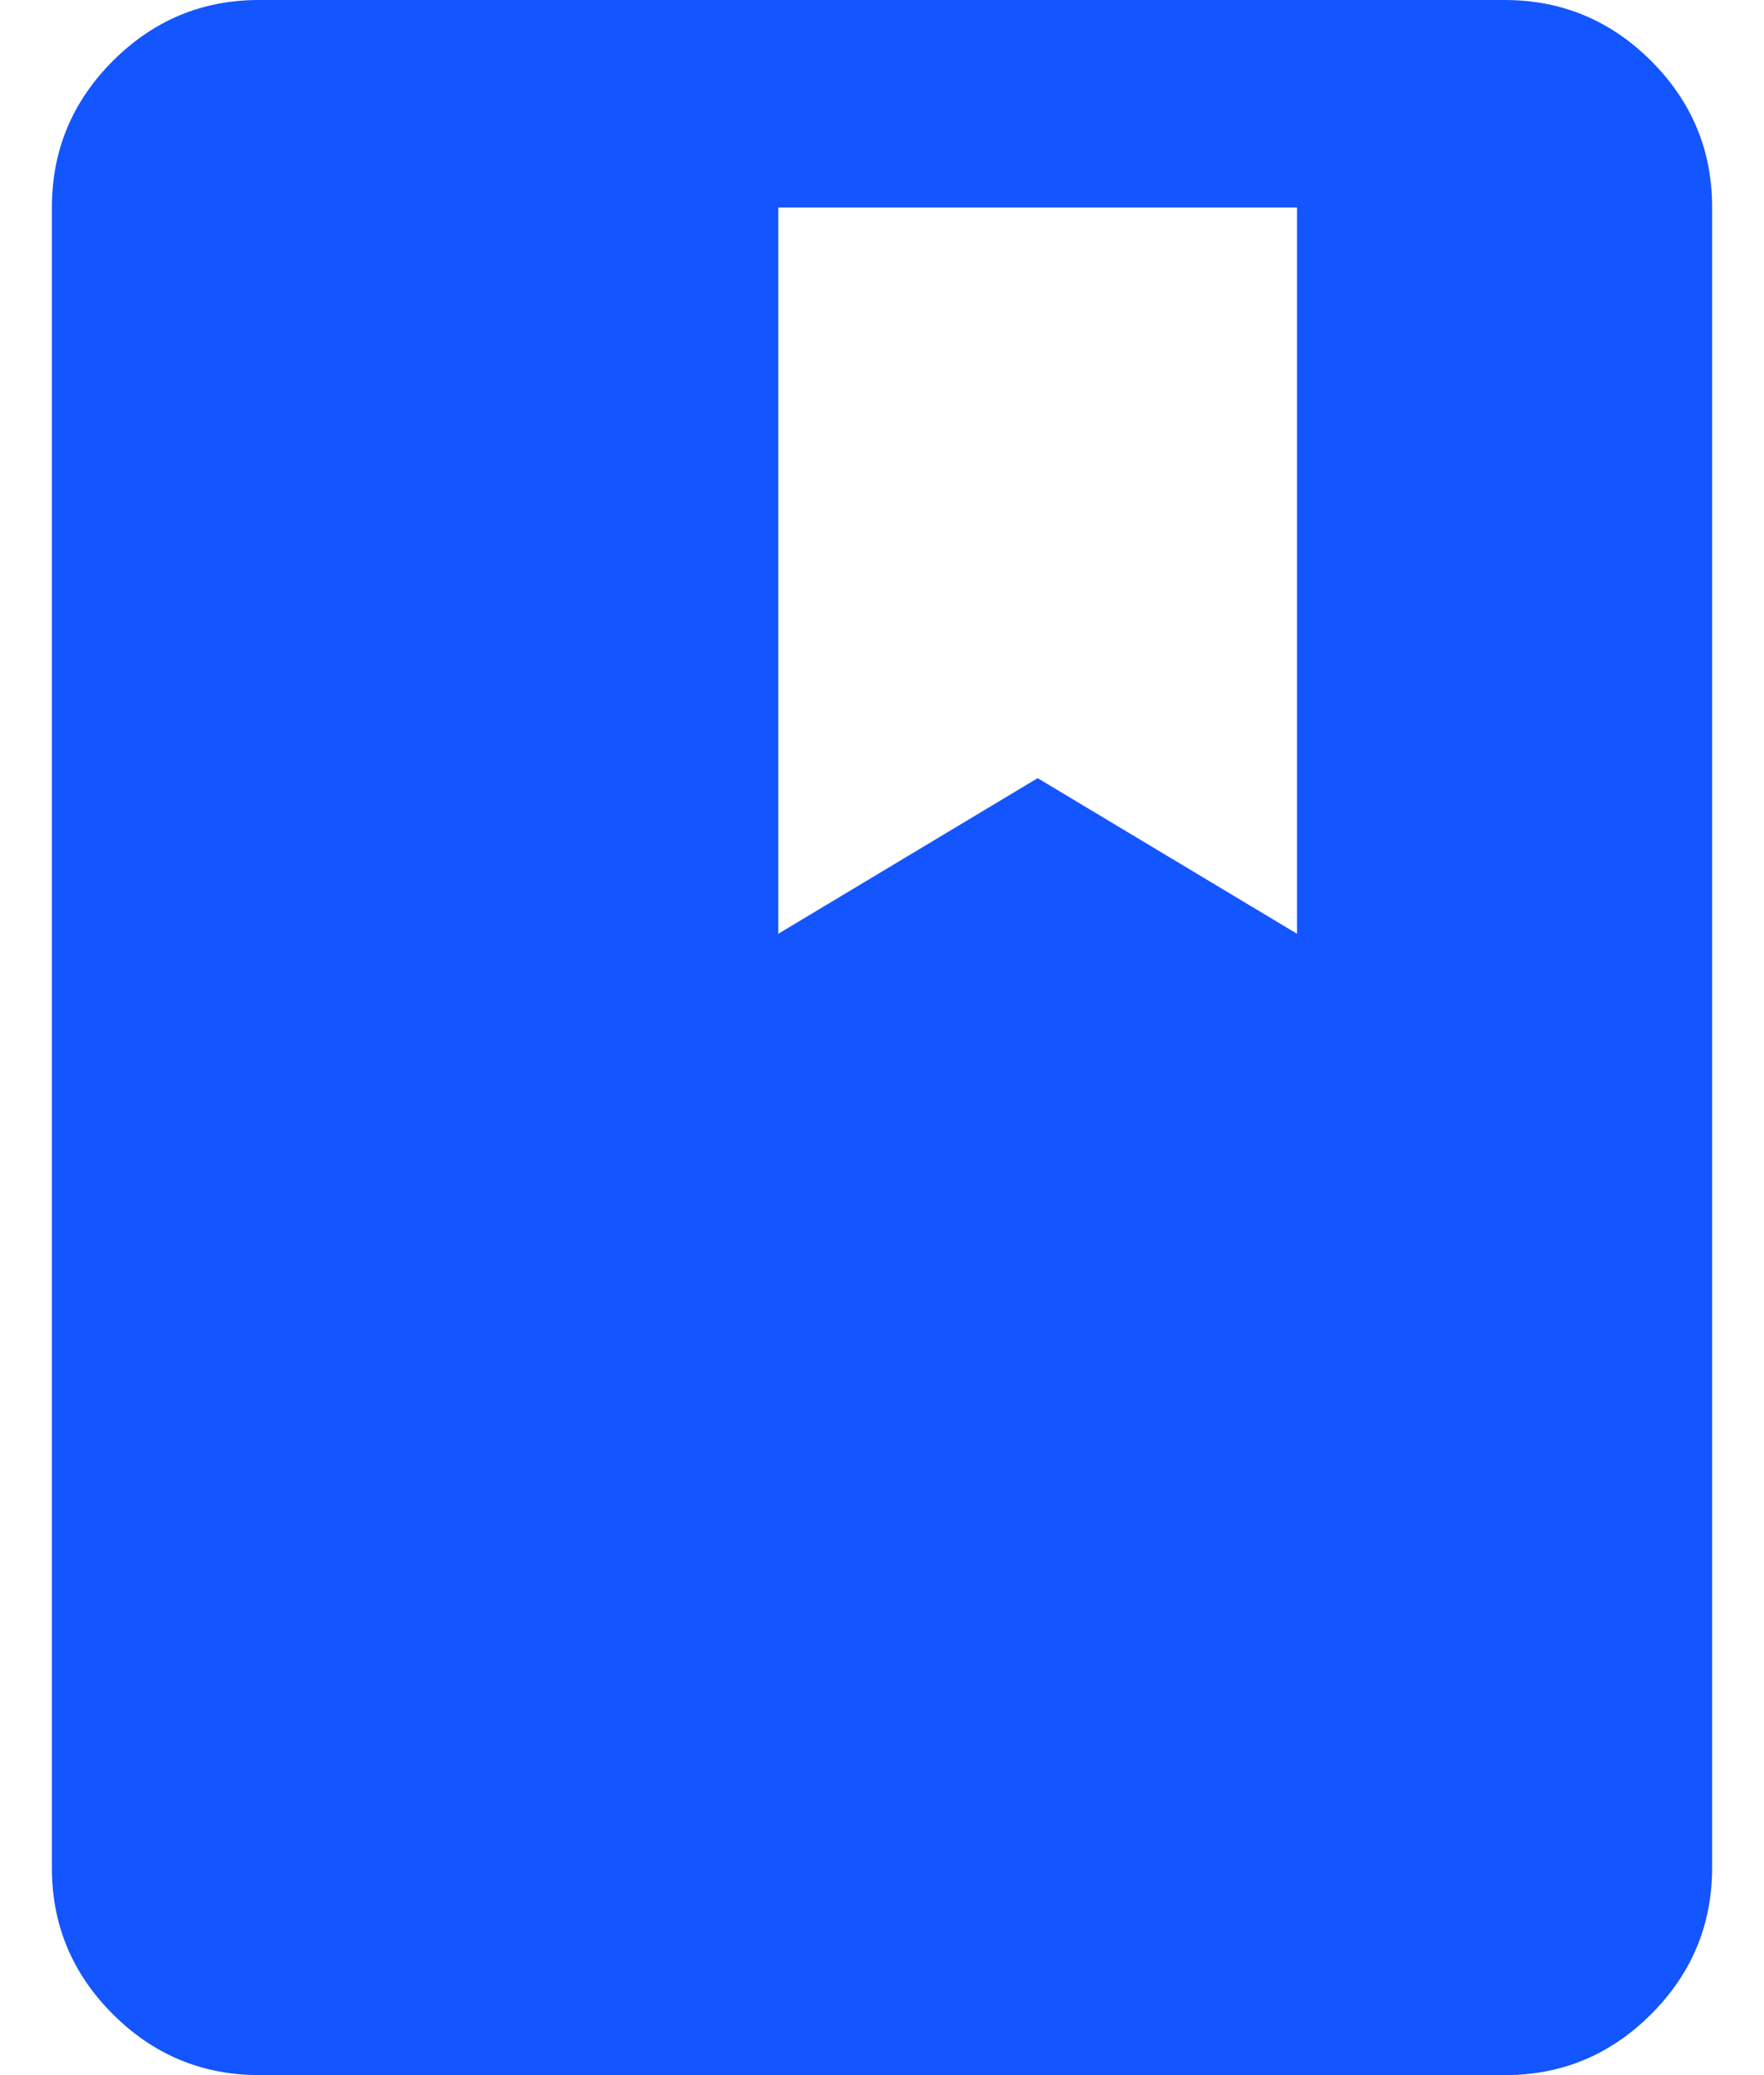 <svg width="17" height="20" viewBox="0 0 17 20" fill="none" xmlns="http://www.w3.org/2000/svg">
<path d="M2.5 20C1.95 20 1.479 19.804 1.087 19.412C0.695 19.02 0.499 18.549 0.5 18V2C0.5 1.45 0.696 0.979 1.088 0.587C1.48 0.195 1.951 -0.001 2.5 1.69779e-06H14.5C15.05 1.69779e-06 15.521 0.196 15.913 0.588C16.305 0.98 16.501 1.451 16.5 2V18C16.5 18.55 16.304 19.021 15.912 19.413C15.52 19.805 15.049 20.001 14.5 20H2.5ZM7.5 9L10 7.5L12.5 9V2H7.5V9Z" fill="#1355FF"/>
</svg>
